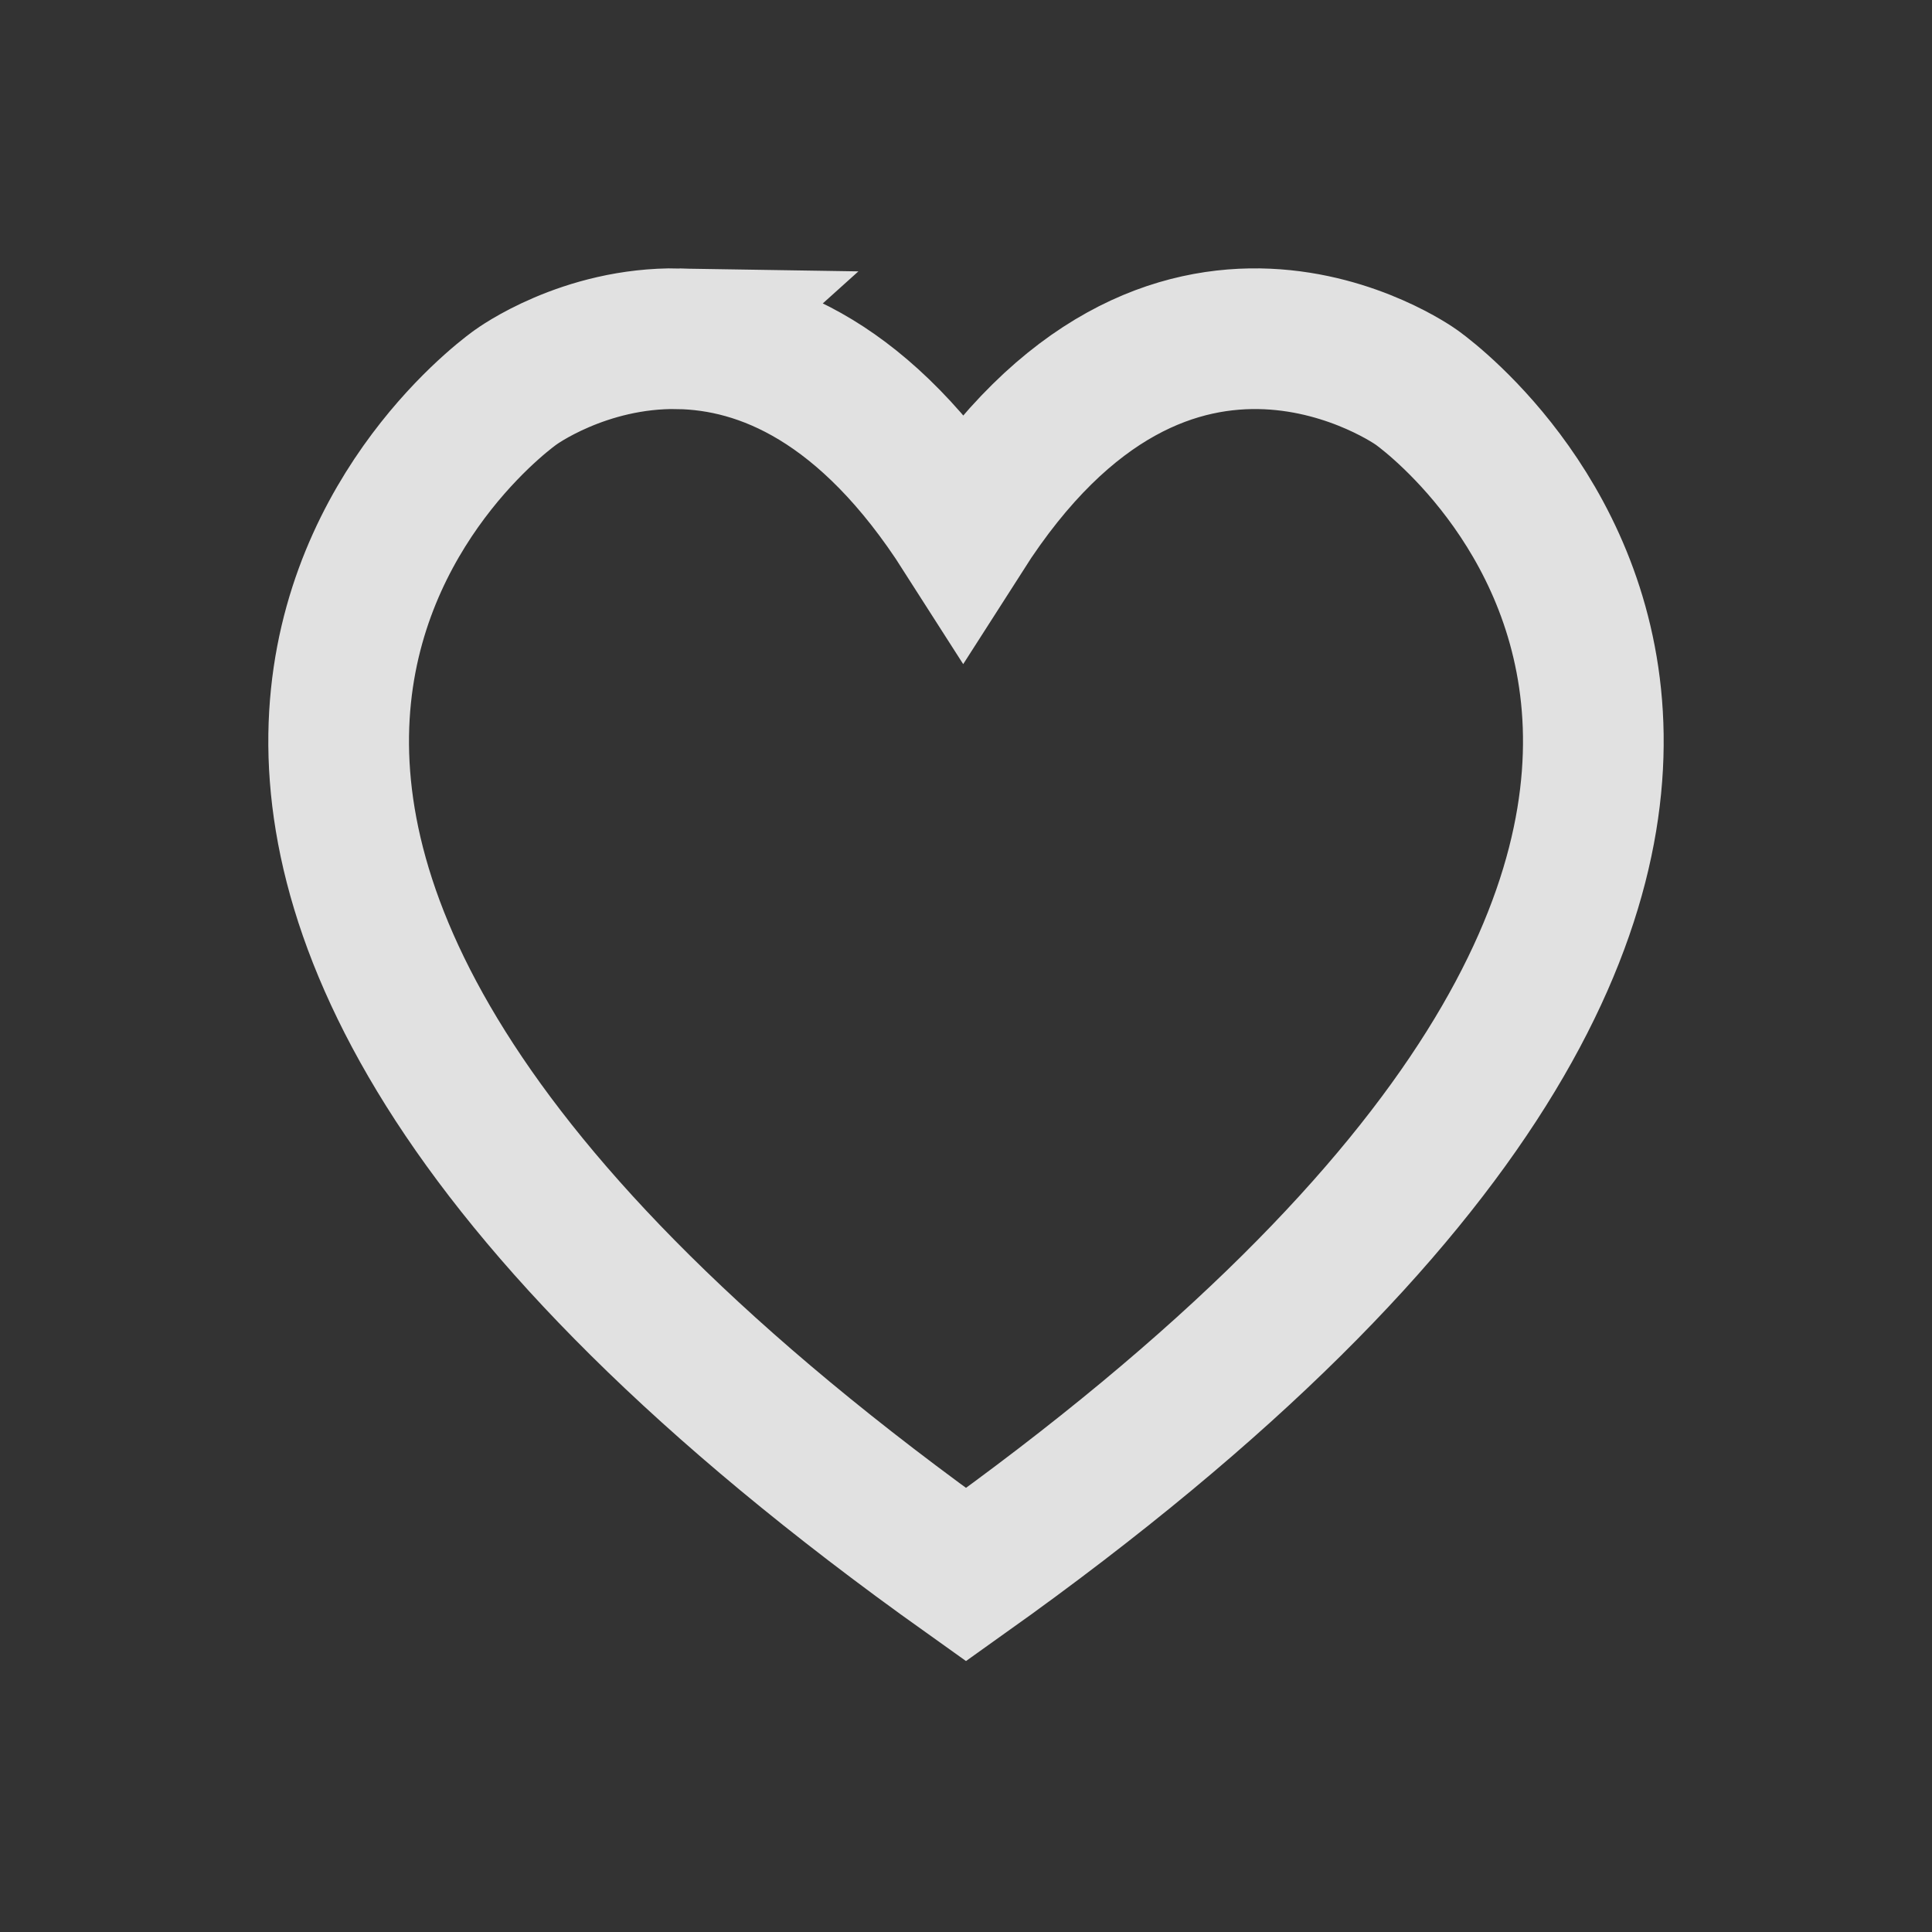 <?xml version="1.0" encoding="UTF-8" standalone="no"?>
<svg
   viewBox="0 0 72 72"
   width="72"
   height="72"
   version="1.1"
   id="svg5"
   sodipodi:docname="icon_heart_whiteLine_72_52px.svg"
   inkscape:version="1.1 (c68e22c387, 2021-05-23)"
   xmlns:inkscape="http://www.inkscape.org/namespaces/inkscape"
   xmlns:sodipodi="http://sodipodi.sourceforge.net/DTD/sodipodi-0.dtd"
   xmlns="http://www.w3.org/2000/svg"
   xmlns:svg="http://www.w3.org/2000/svg">
  <rect x="0" y="0" width="72" height="72" fill="#333333" stroke="none"/>
  <defs
     id="defs9" />
  <sodipodi:namedview
     id="namedview7"
     pagecolor="#ffffff"
     bordercolor="#666666"
     borderopacity="1.0"
     inkscape:pageshadow="2"
     inkscape:pageopacity="0.0"
     inkscape:pagecheckerboard="true"
     showgrid="false"
     inkscape:zoom="8.6666667"
     inkscape:cx="32.711538"
     inkscape:cy="33.346154"
     inkscape:window-width="1920"
     inkscape:window-height="1018"
     inkscape:window-x="-6"
     inkscape:window-y="-6"
     inkscape:window-maximized="1"
     inkscape:current-layer="svg5">
    <inkscape:grid
       type="xygrid"
       id="grid1379" />
  </sodipodi:namedview>
  <path
     id="path1374-8"
     style="fill:none;fill-opacity:1;stroke:#ffffff;stroke-width:5.243;stroke-linecap:round;stroke-linejoin:miter;stroke-miterlimit:4;stroke-dasharray:none;stroke-opacity:0.85"
     d="m 25.283,12.623 c -3.53,-0.059 -6.064,1.808 -6.064,1.808 0,0 -22.961,15.944 16.781,44.253 39.742,-28.309 16.781,-44.253 16.781,-44.253 0,0 -9.184,-6.611 -16.885,5.448 -3.609,-5.653 -7.5,-7.203 -10.614,-7.255 z"
     sodipodi:nodetypes="sccccs" />
</svg>
